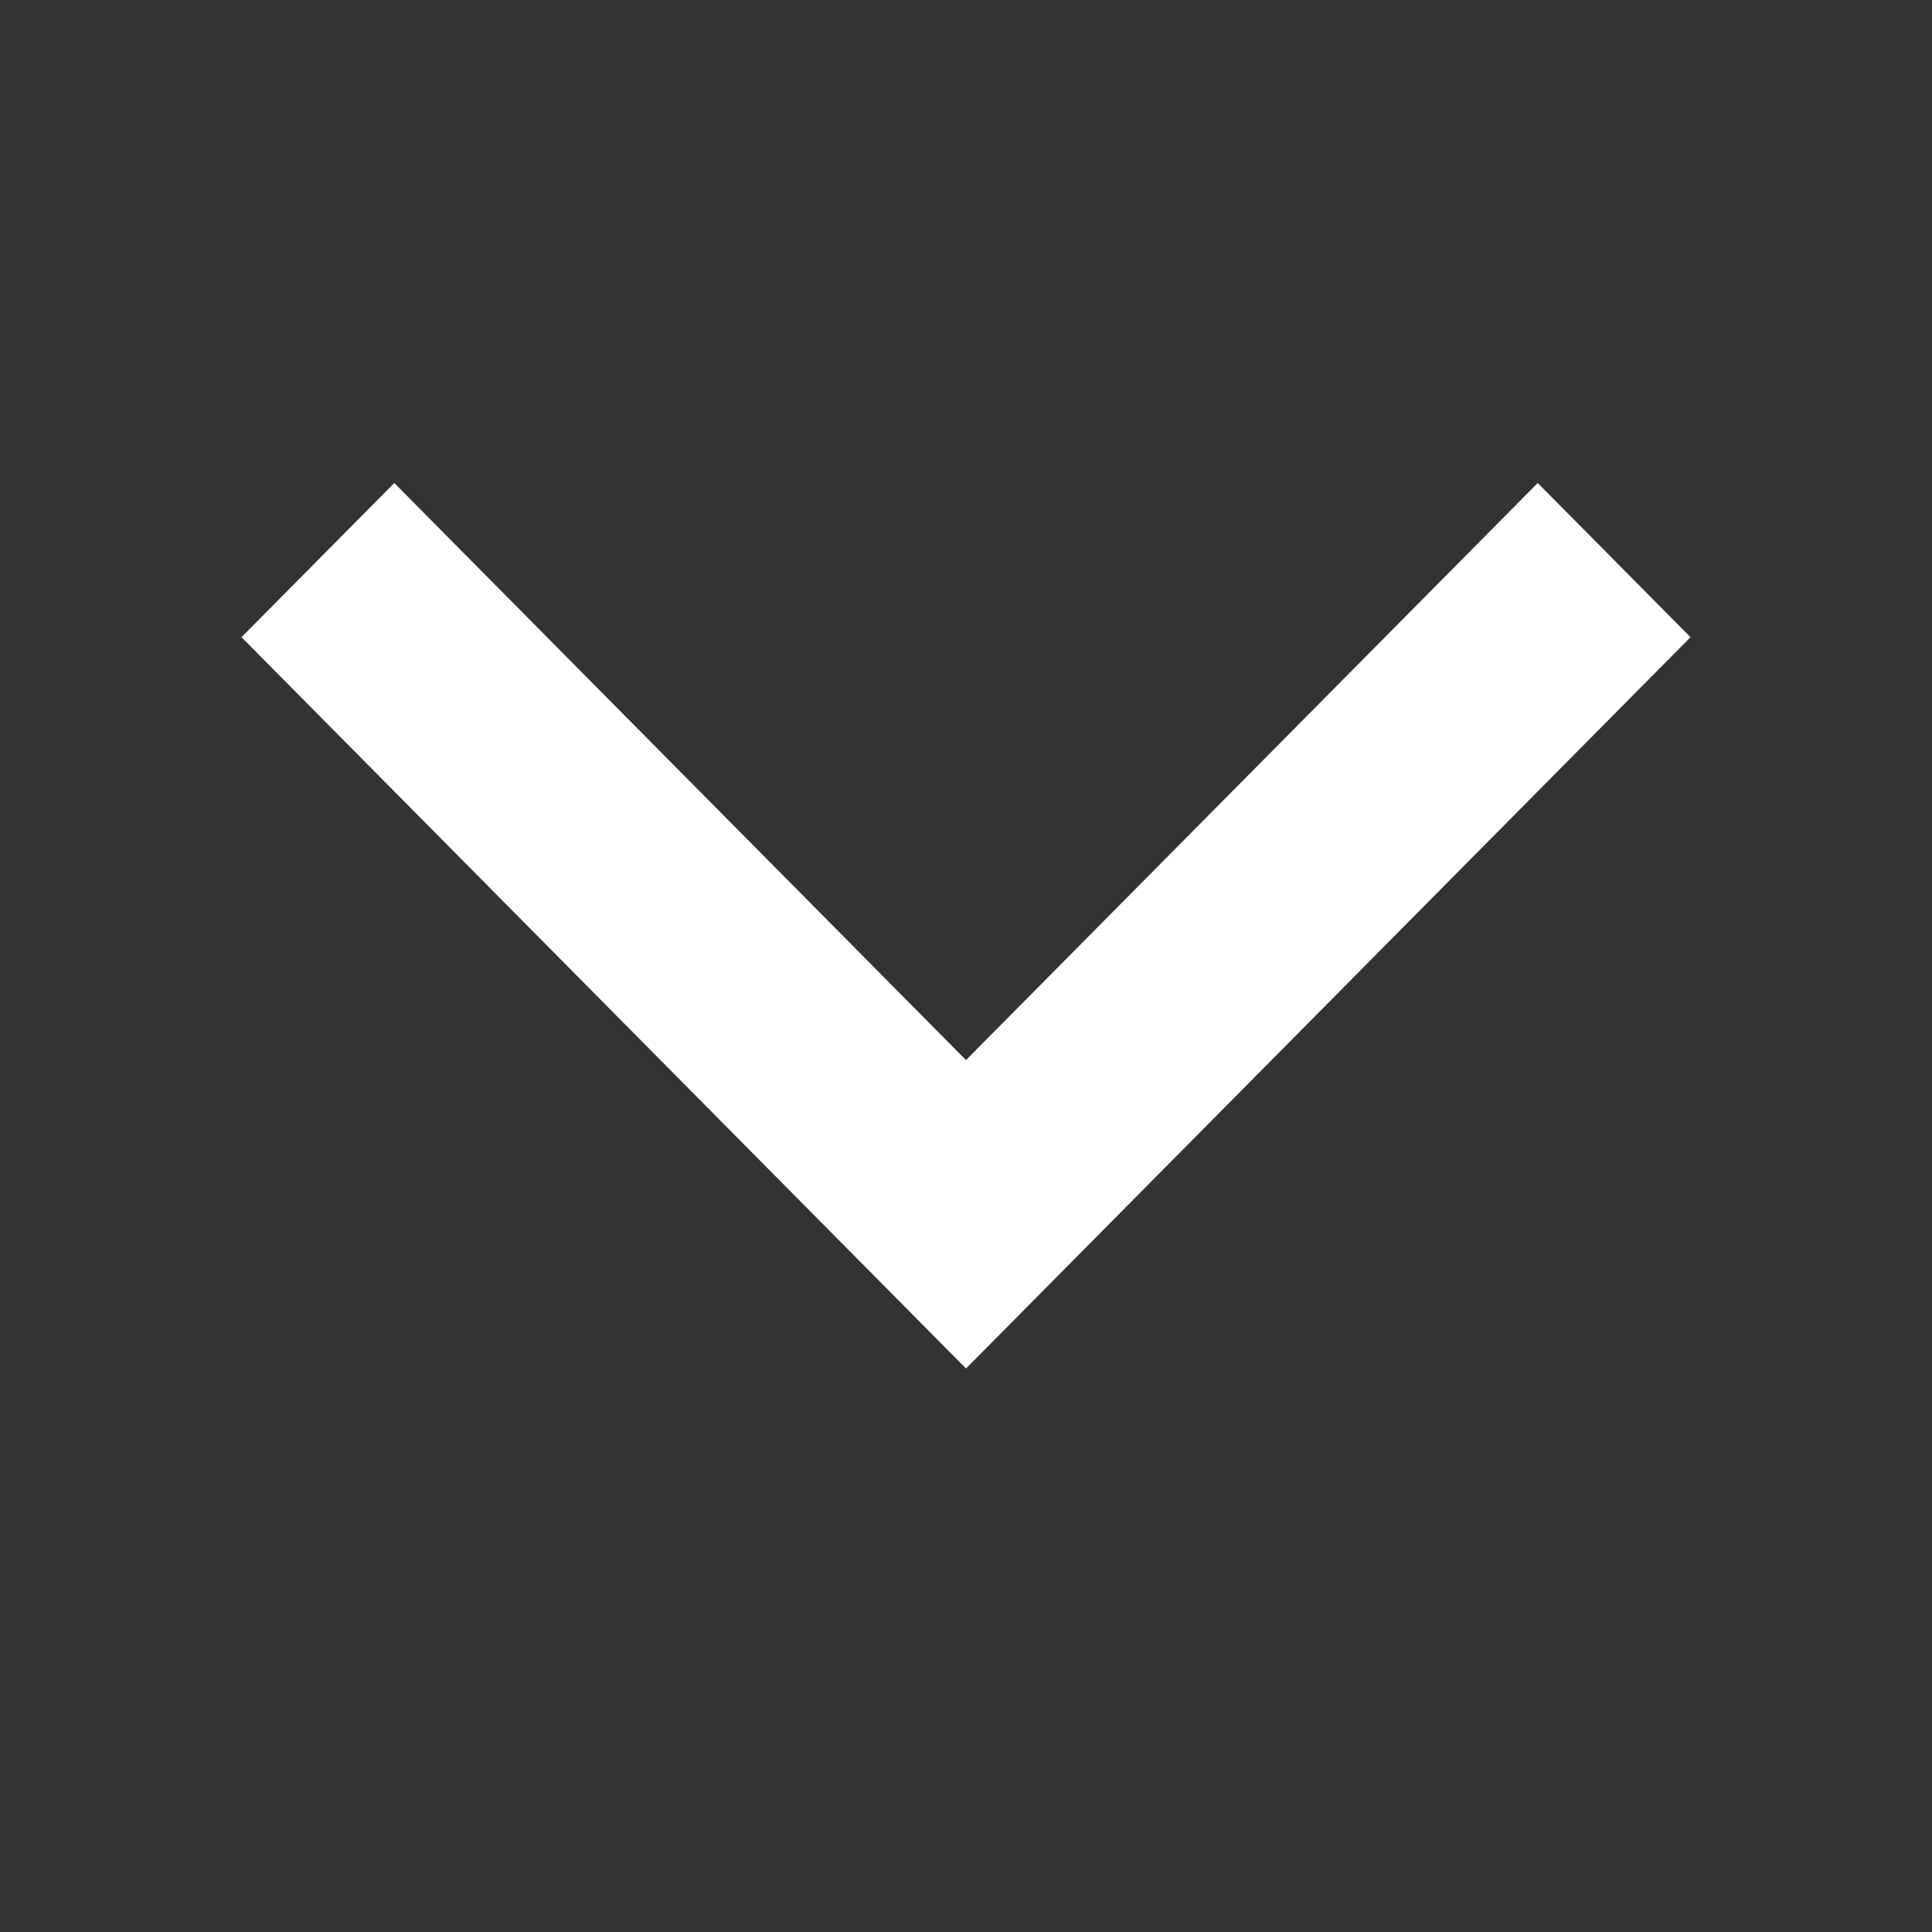 <svg width="26" height="26" fill="none" xmlns="http://www.w3.org/2000/svg"><rect width="100%" height="100%" fill="#333333" stroke="none"/><path fill-rule="evenodd" clip-rule="evenodd" d="M3.25 8.575L5.306 6.5 13 14.266 20.694 6.5l2.056 2.075L13 18.417 3.25 8.575z" fill="#fff"/></svg>